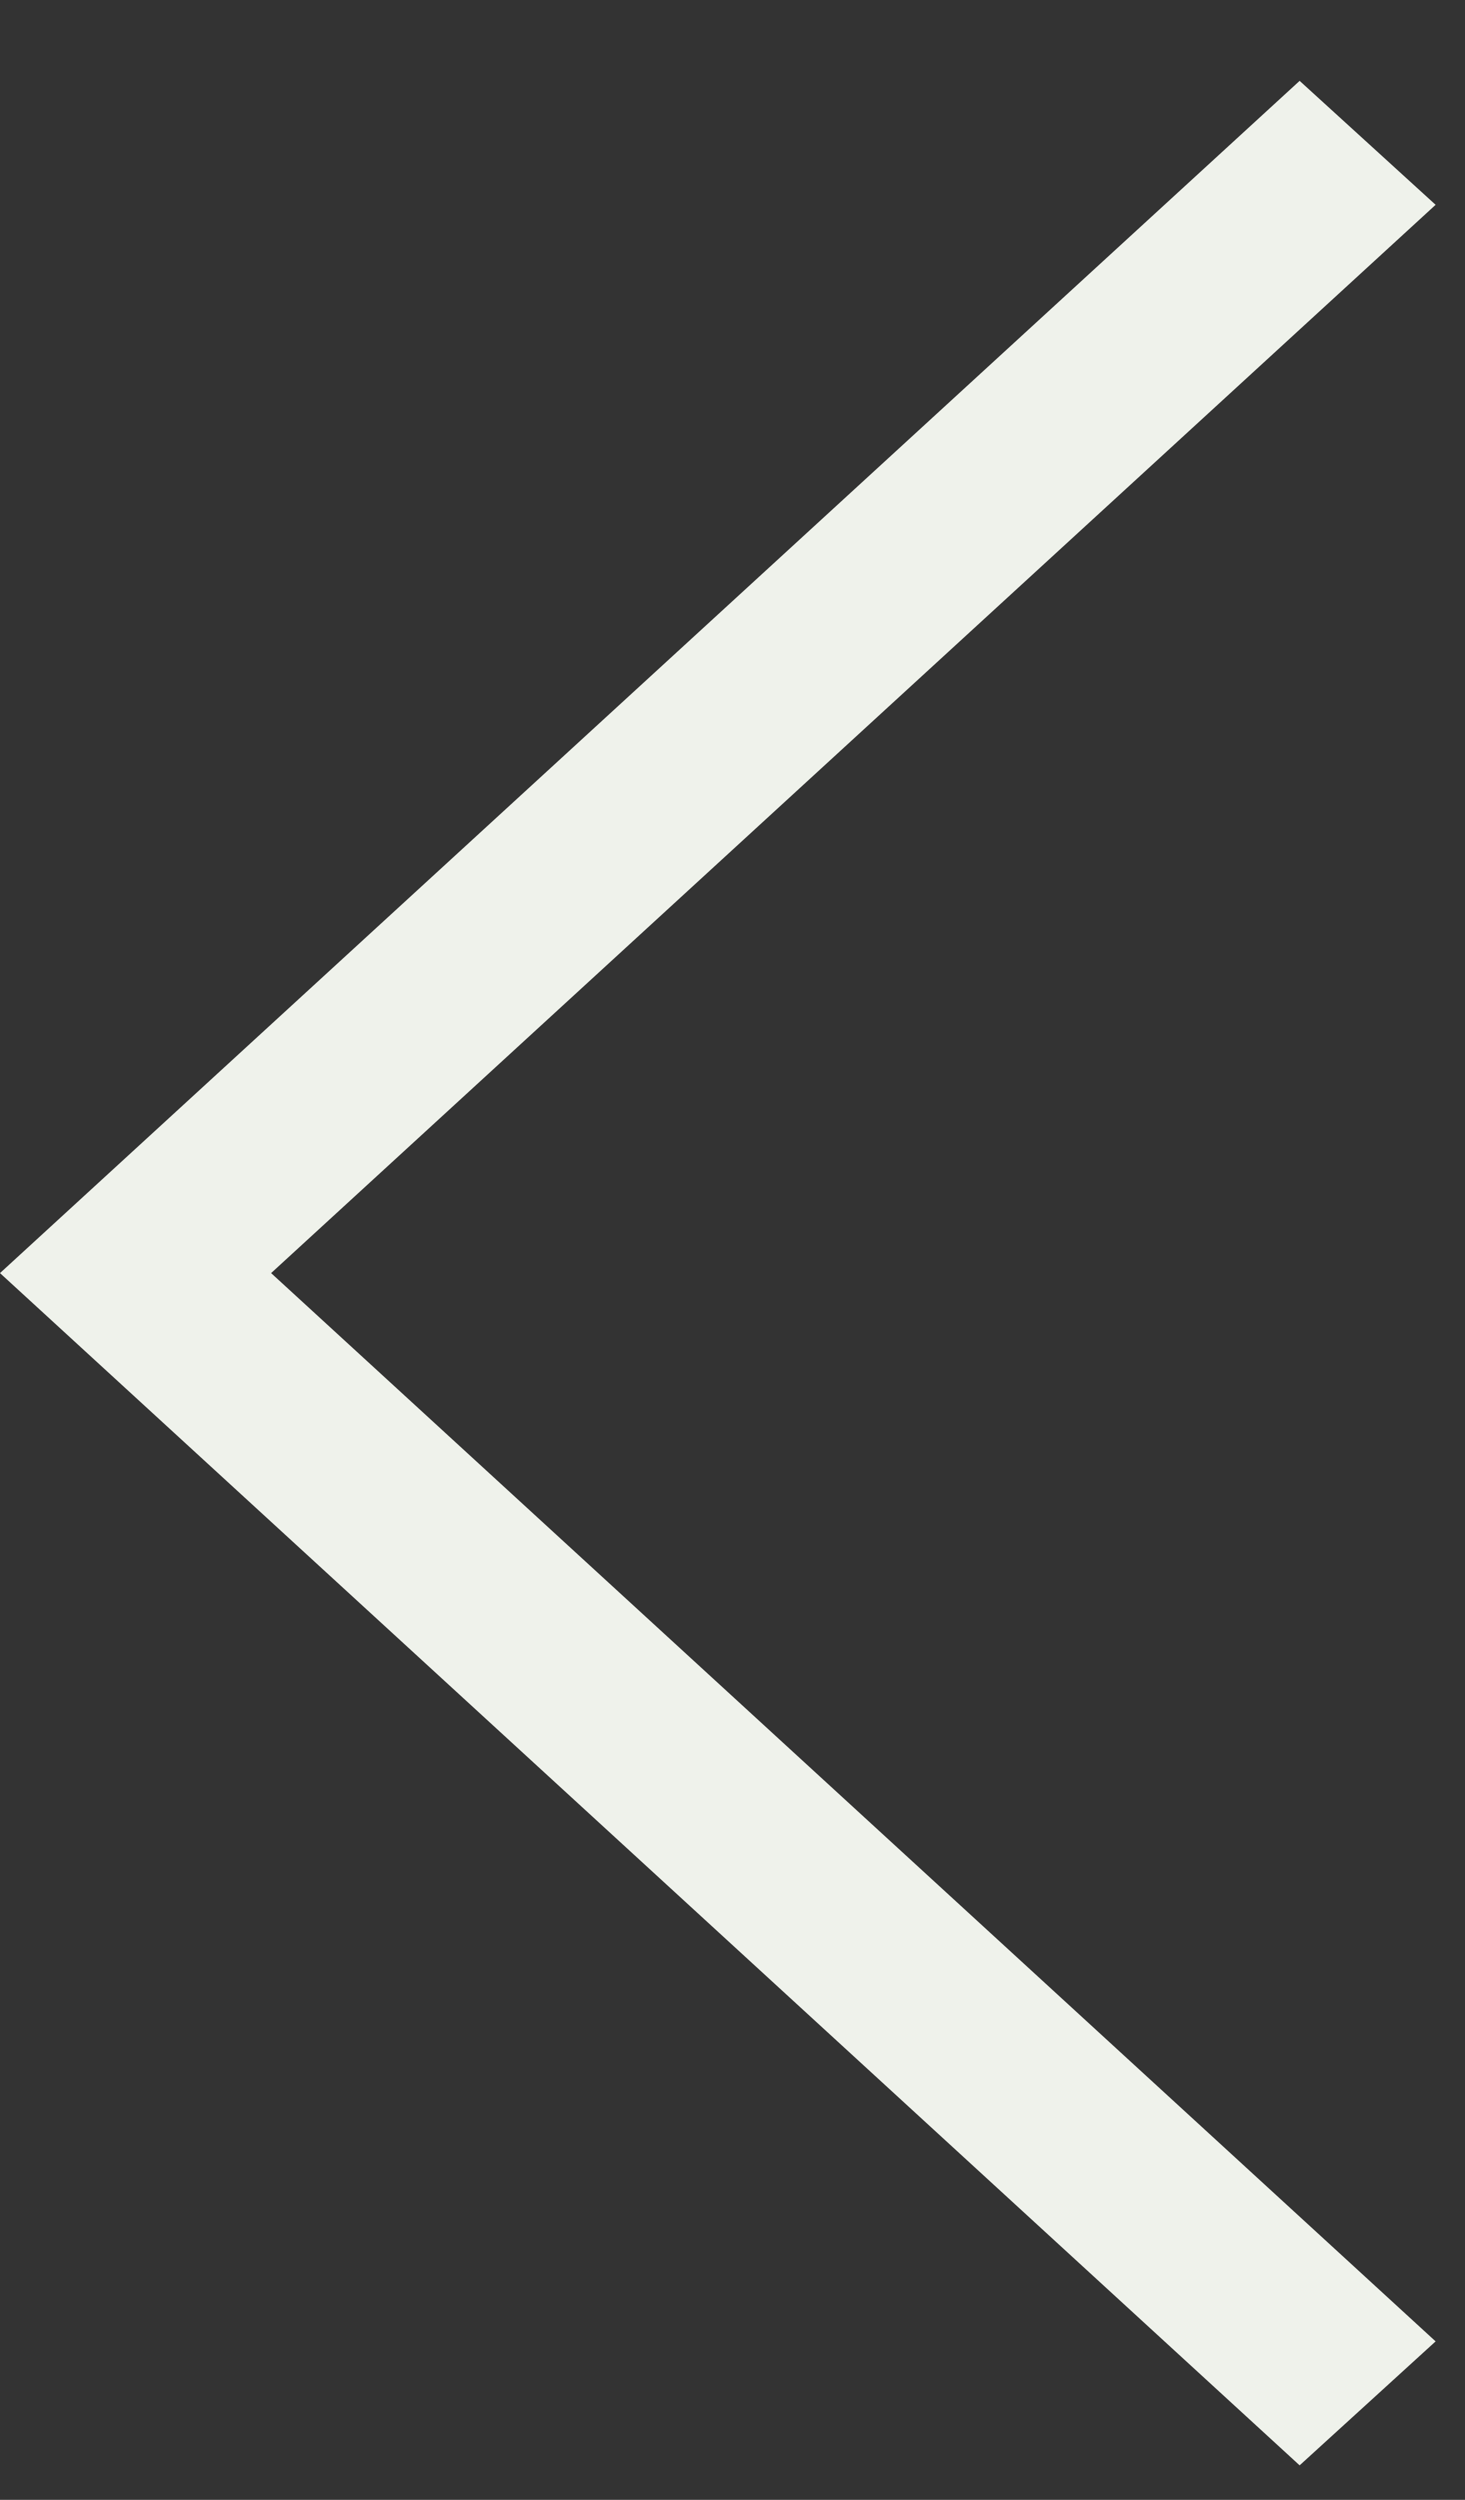 <svg width="17" height="29" viewBox="0 0 17 29" fill="none" xmlns="http://www.w3.org/2000/svg">
<rect x="0" y="0" width="17" height="29" fill="#333333" stroke="none"/>
<path d="M15.081 28.6L16.659 27.162L3.146 14.769L16.659 2.376L15.081 0.938L1.08595e-05 14.769L15.081 28.6Z" fill="#EFF2EB"/>
</svg>
